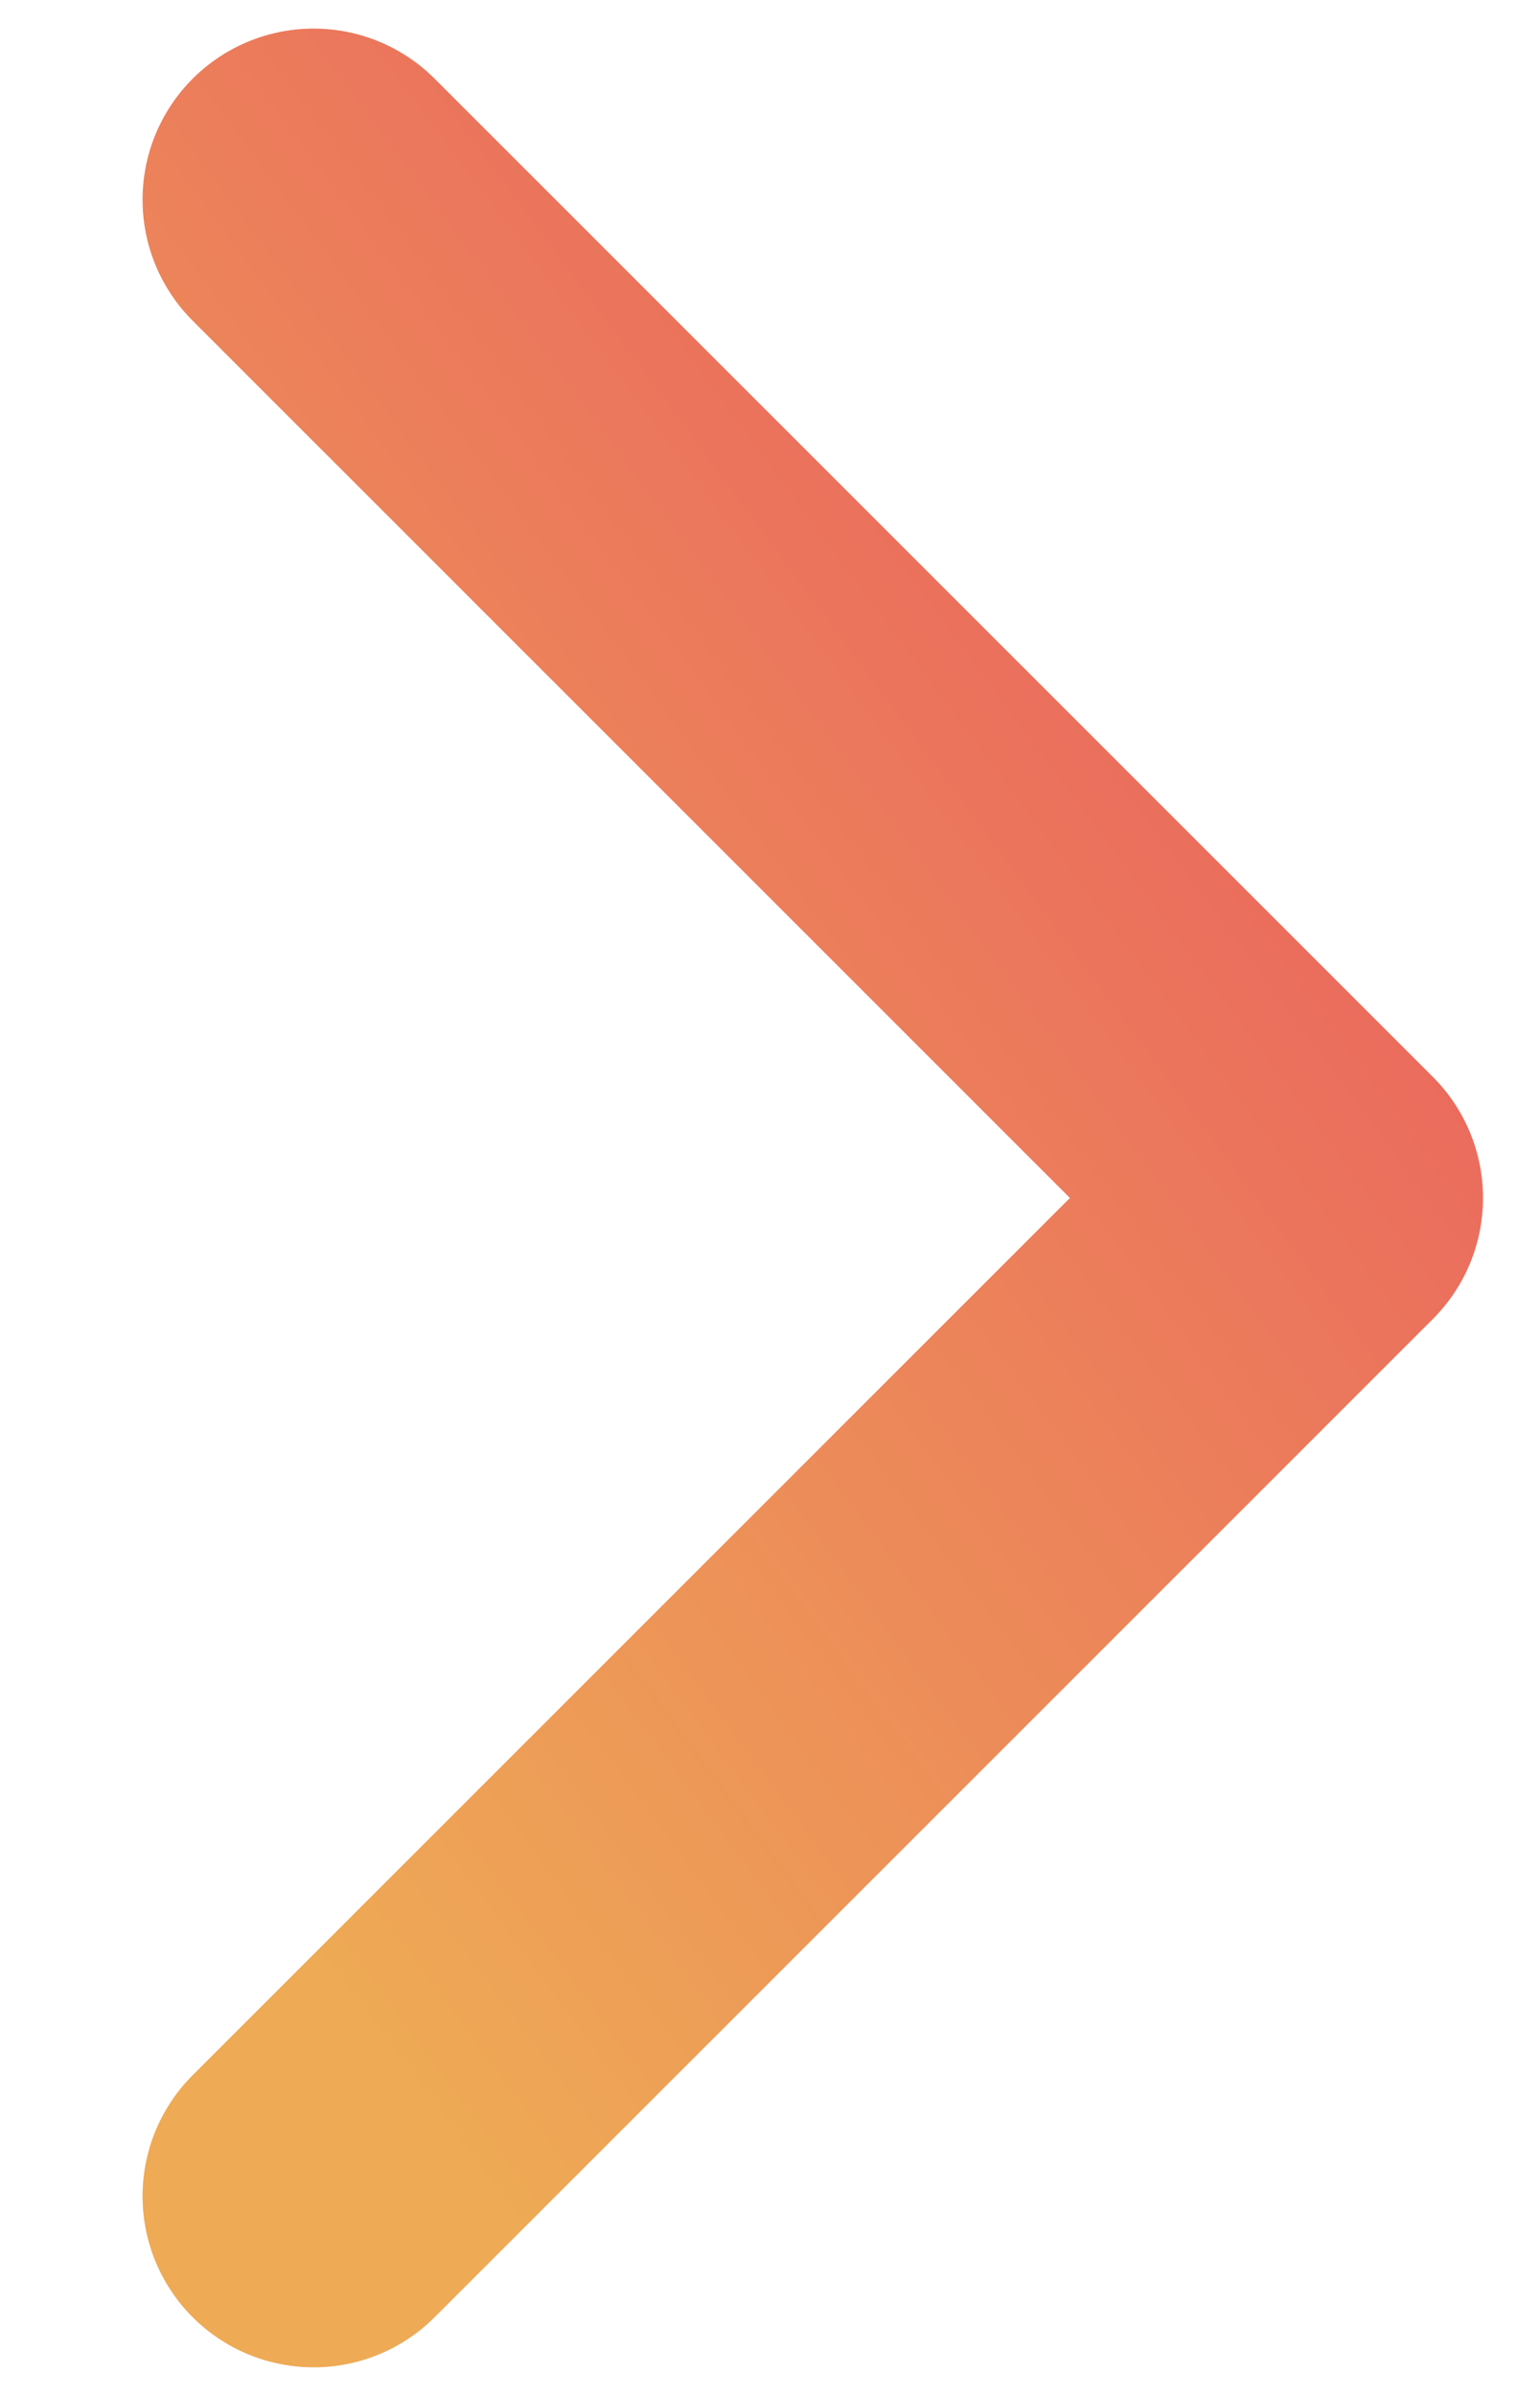<svg width="9" height="14" viewBox="0 0 9 14" fill="none" xmlns="http://www.w3.org/2000/svg">
<path d="M1.833 1.167L7.667 7L1.833 12.833" stroke="url(#paint0_linear_534_13)" stroke-width="2" stroke-linecap="round" stroke-linejoin="round"/>
<defs>
<linearGradient id="paint0_linear_534_13" x1="6.792" y1="1.167" x2="-1.331" y2="7.183" gradientUnits="userSpaceOnUse">
<stop stop-color="#EA5F5F"/>
<stop offset="1" stop-color="#EEAA55"/>
</linearGradient>
</defs>
</svg>
